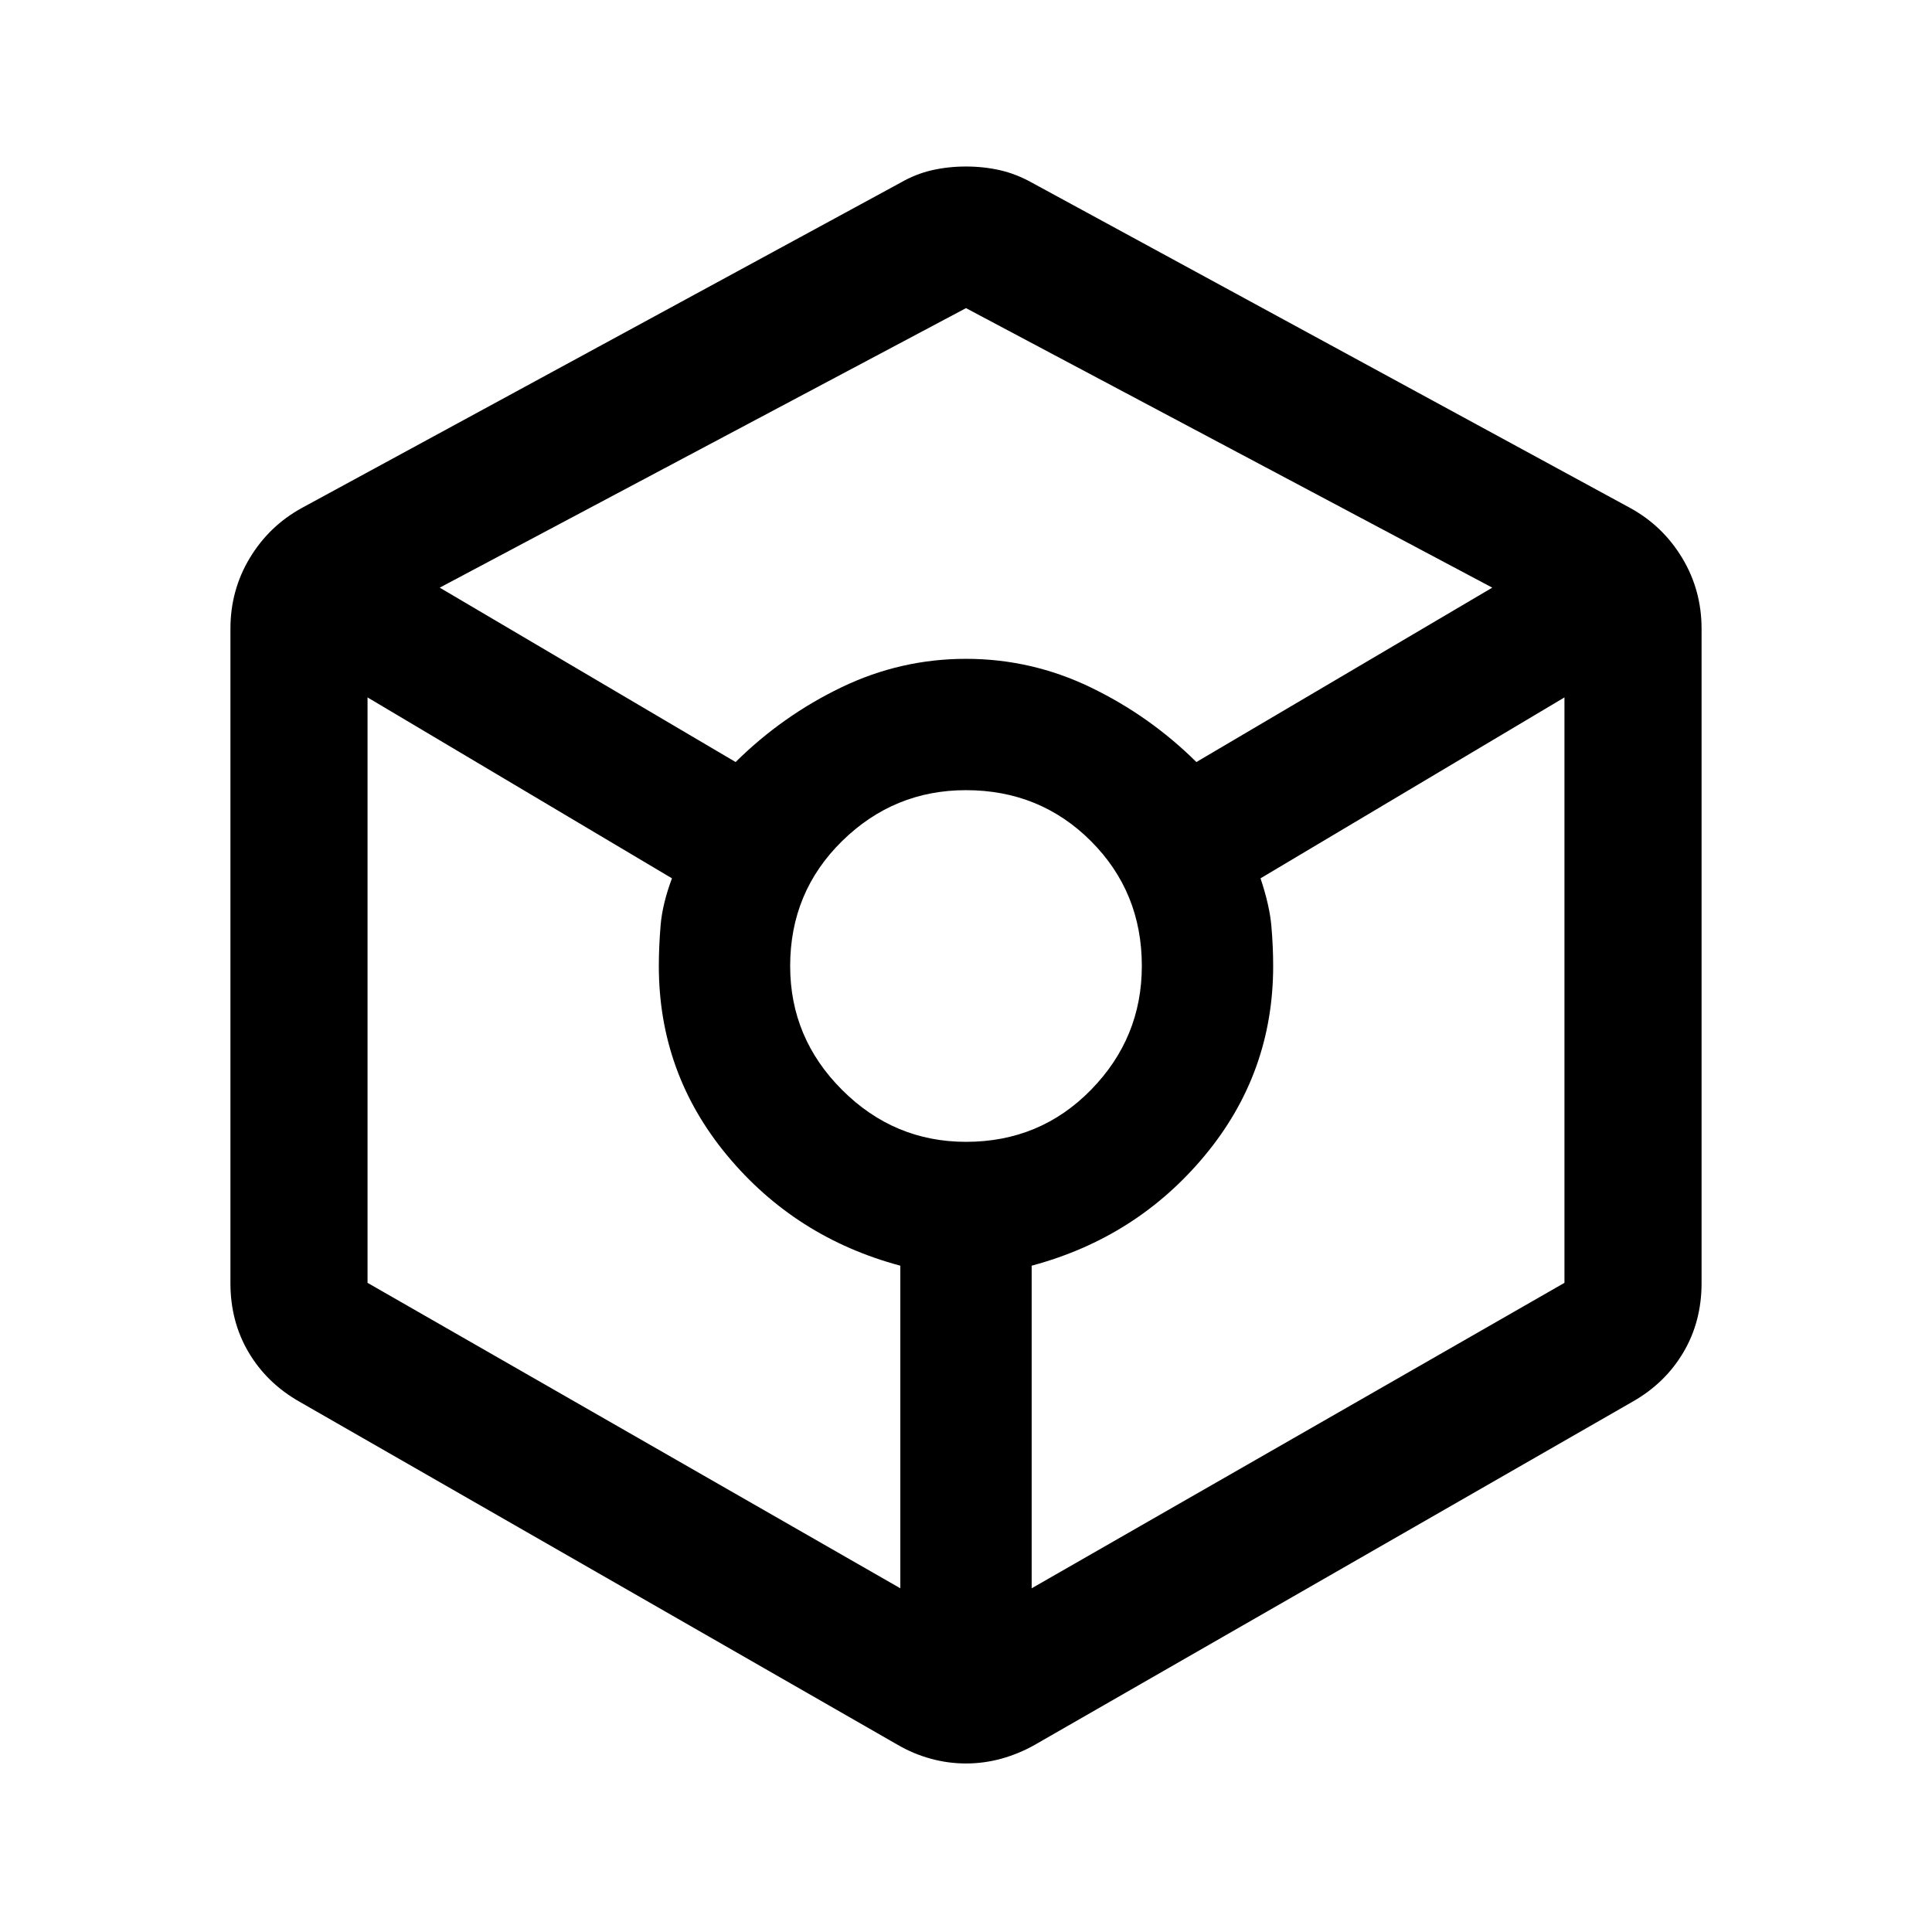 <svg xmlns="http://www.w3.org/2000/svg" width="48" height="48" viewBox="0 -960 960 960"><path d="M480-83.739q-8.871 0-17.481-2.359-8.609-2.358-16.345-6.837L148.804-263.5q-16.181-9.186-25.243-24.484-9.061-15.299-9.061-34.451v-325.13q0-19.152 9.561-35.07 9.562-15.919 25.743-24.865l297.37-161.565q7.736-4.479 15.845-6.337 8.11-1.859 16.981-1.859 8.871 0 16.981 1.859 8.109 1.858 16.084 6.337L810.196-707.5q16.181 8.946 25.743 24.865 9.561 15.918 9.561 35.07v325.13q0 19.152-9.061 34.451-9.062 15.298-25.243 24.484L514.065-92.935q-7.975 4.479-16.584 6.837-8.61 2.359-17.481 2.359ZM365.522-581.348q23.239-23 52.619-37.141Q447.522-632.63 480-632.63t61.859 14.141q29.38 14.141 52.619 37.141L741.5-668 480-806.891 218.5-668l147.022 86.652Zm81.848 410.565v-160.304q-52.24-14-86.12-54.859-33.88-40.858-33.88-94.054 0-9.522.88-20.163t5.641-23.402L182.63-613.456v290.893l264.74 151.78Zm32.662-221.847q36.772 0 62.055-25.815 25.283-25.814 25.283-61.587 0-36.772-25.315-62.055-25.314-25.283-62.087-25.283-35.772 0-61.555 25.315-25.783 25.314-25.783 62.087 0 35.772 25.815 61.555 25.814 25.783 61.587 25.783Zm32.598 221.847 264.74-151.78v-290.893l-151.022 89.891q4.522 13.522 5.402 23.782.88 10.261.88 19.783 0 53.196-33.88 94.054-33.88 40.859-86.12 54.859v160.304Z"/></svg>